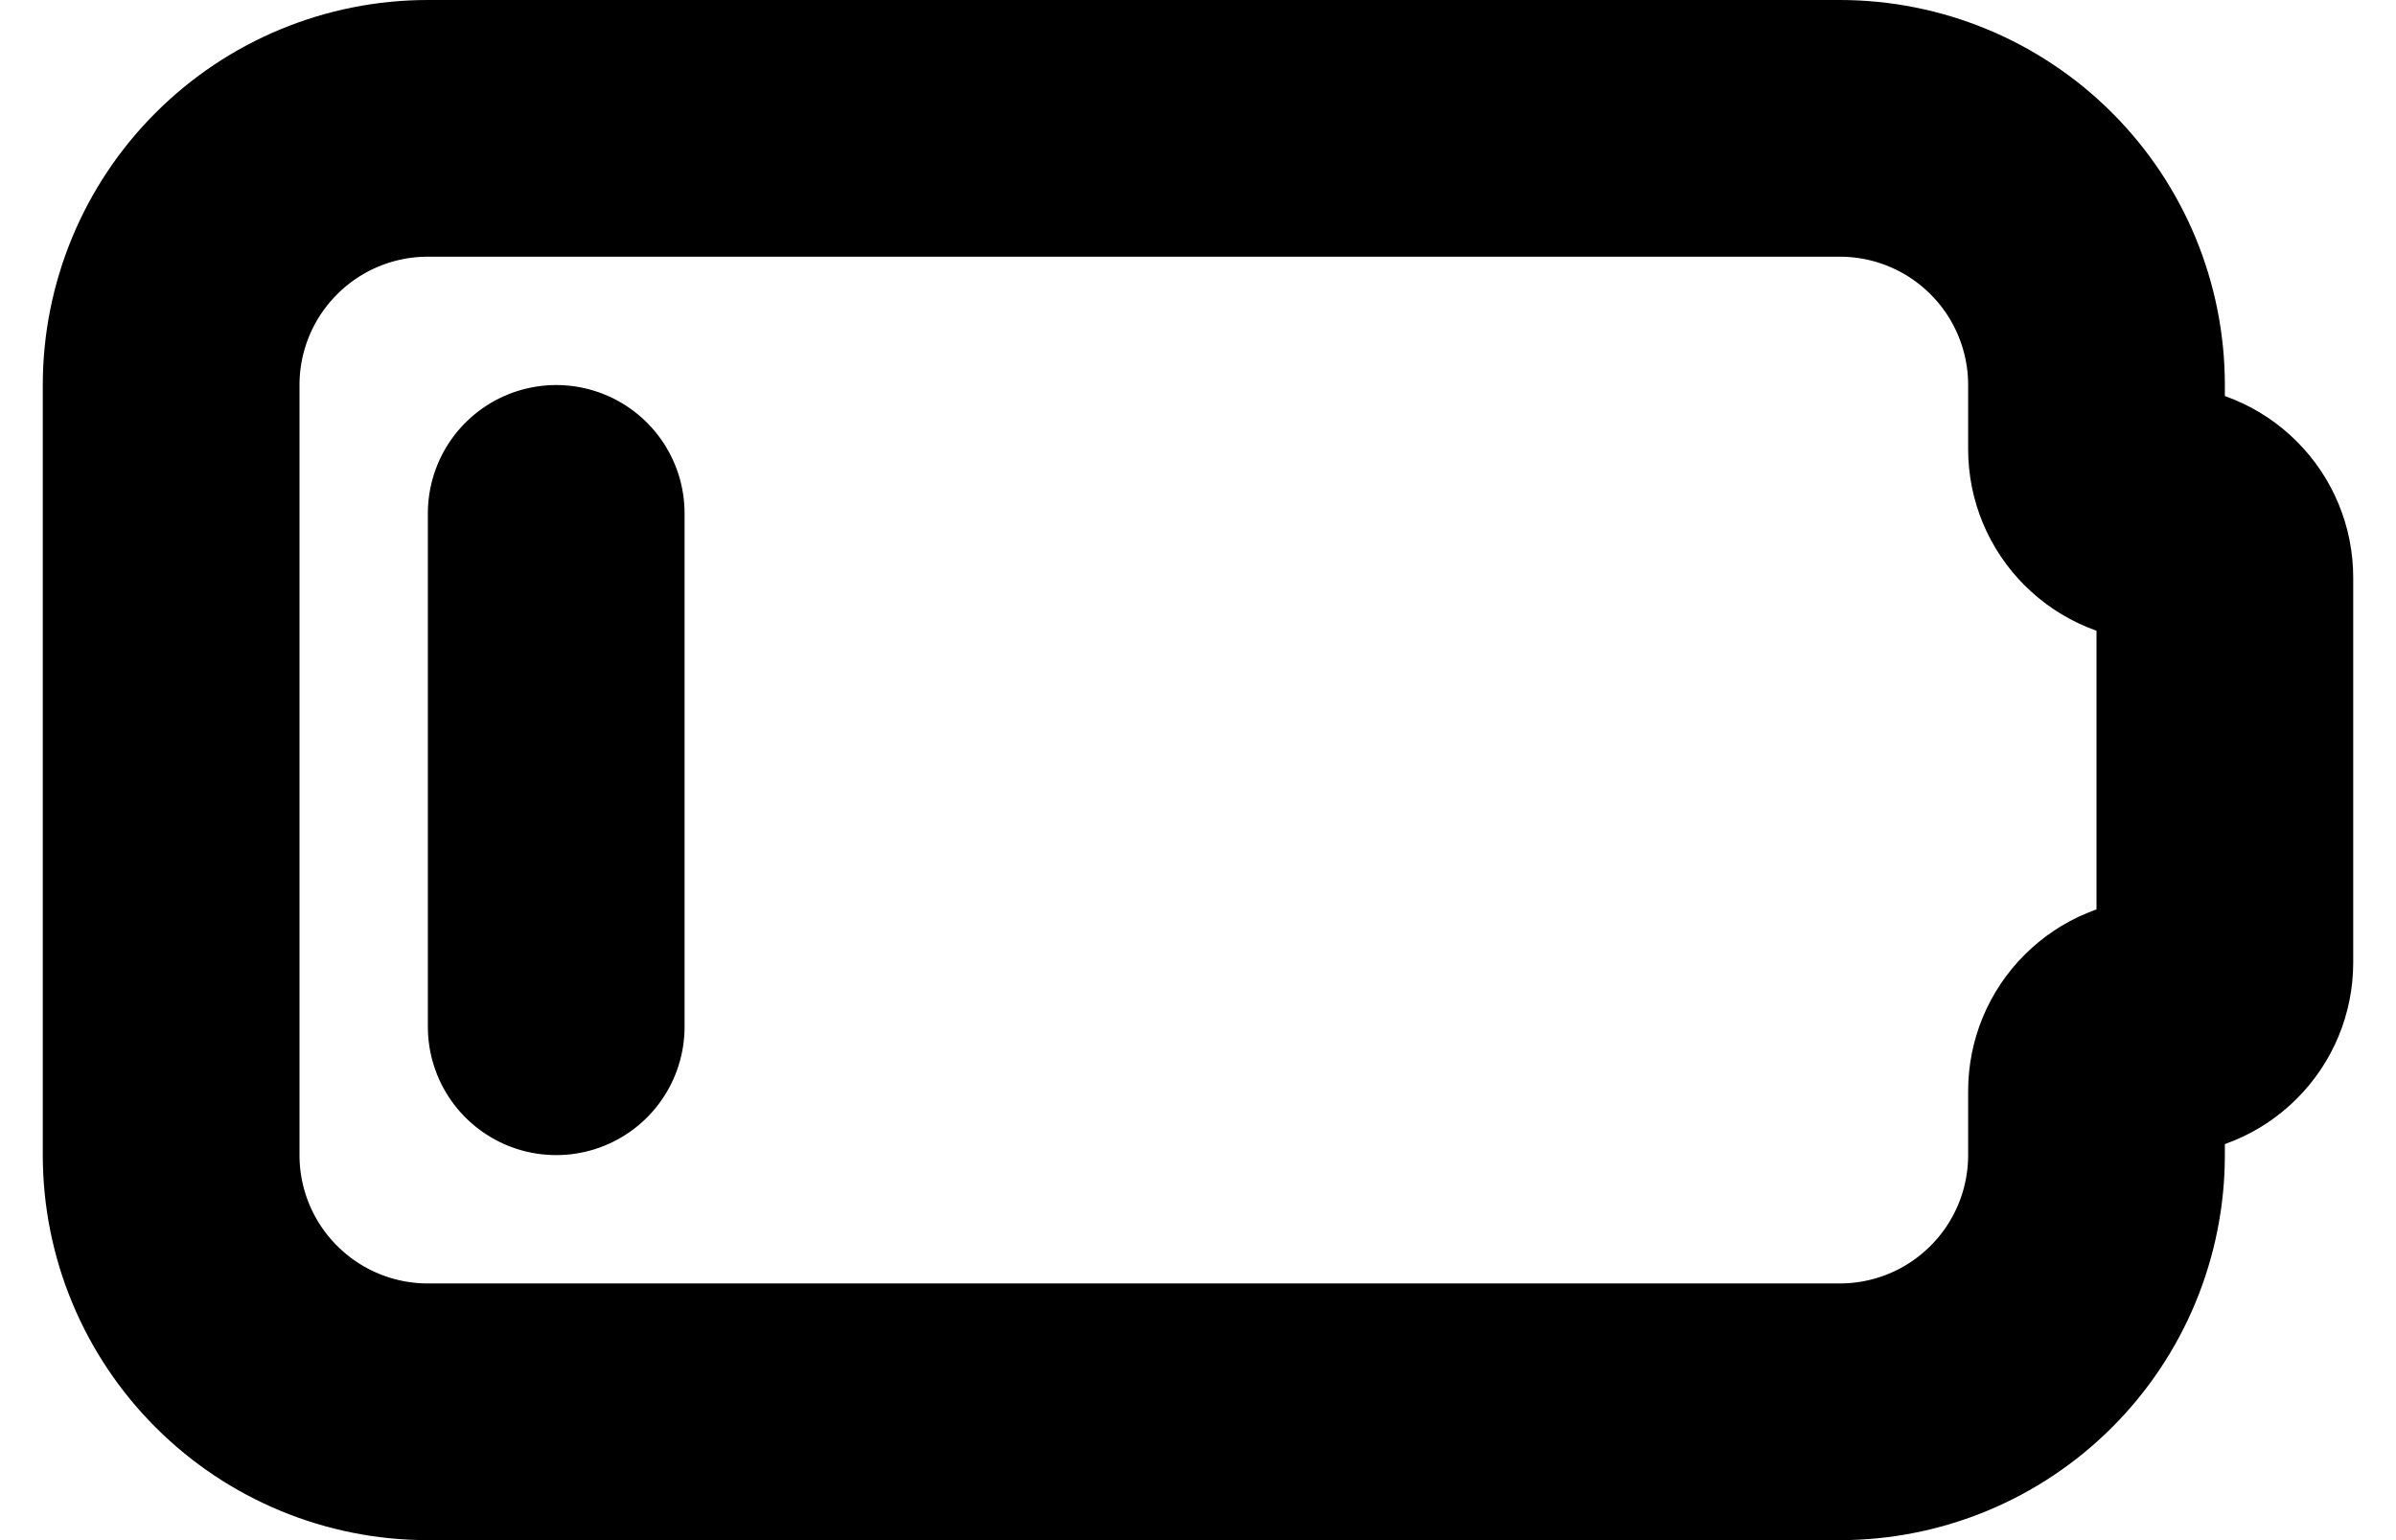 <svg xmlns="http://www.w3.org/2000/svg" width="28" height="18" viewBox="0 0 28 18" fill="none">
  <path d="M6.5 6V12M5 1.5H21.5C22.296 1.5 23.059 1.816 23.621 2.379C24.184 2.941 24.5 3.704 24.5 4.5V5.25C24.5 5.449 24.579 5.64 24.72 5.78C24.86 5.921 25.051 6 25.25 6C25.449 6 25.64 6.079 25.78 6.22C25.921 6.36 26 6.551 26 6.75V11.25C26 11.449 25.921 11.64 25.78 11.78C25.64 11.921 25.449 12 25.25 12C25.051 12 24.86 12.079 24.72 12.22C24.579 12.36 24.5 12.551 24.5 12.75V13.5C24.5 14.296 24.184 15.059 23.621 15.621C23.059 16.184 22.296 16.5 21.5 16.5H5C4.204 16.5 3.441 16.184 2.879 15.621C2.316 15.059 2 14.296 2 13.5V4.5C2 3.704 2.316 2.941 2.879 2.379C3.441 1.816 4.204 1.5 5 1.5Z" stroke="black" stroke-width="3" stroke-linecap="round" stroke-linejoin="round"/>
</svg>
